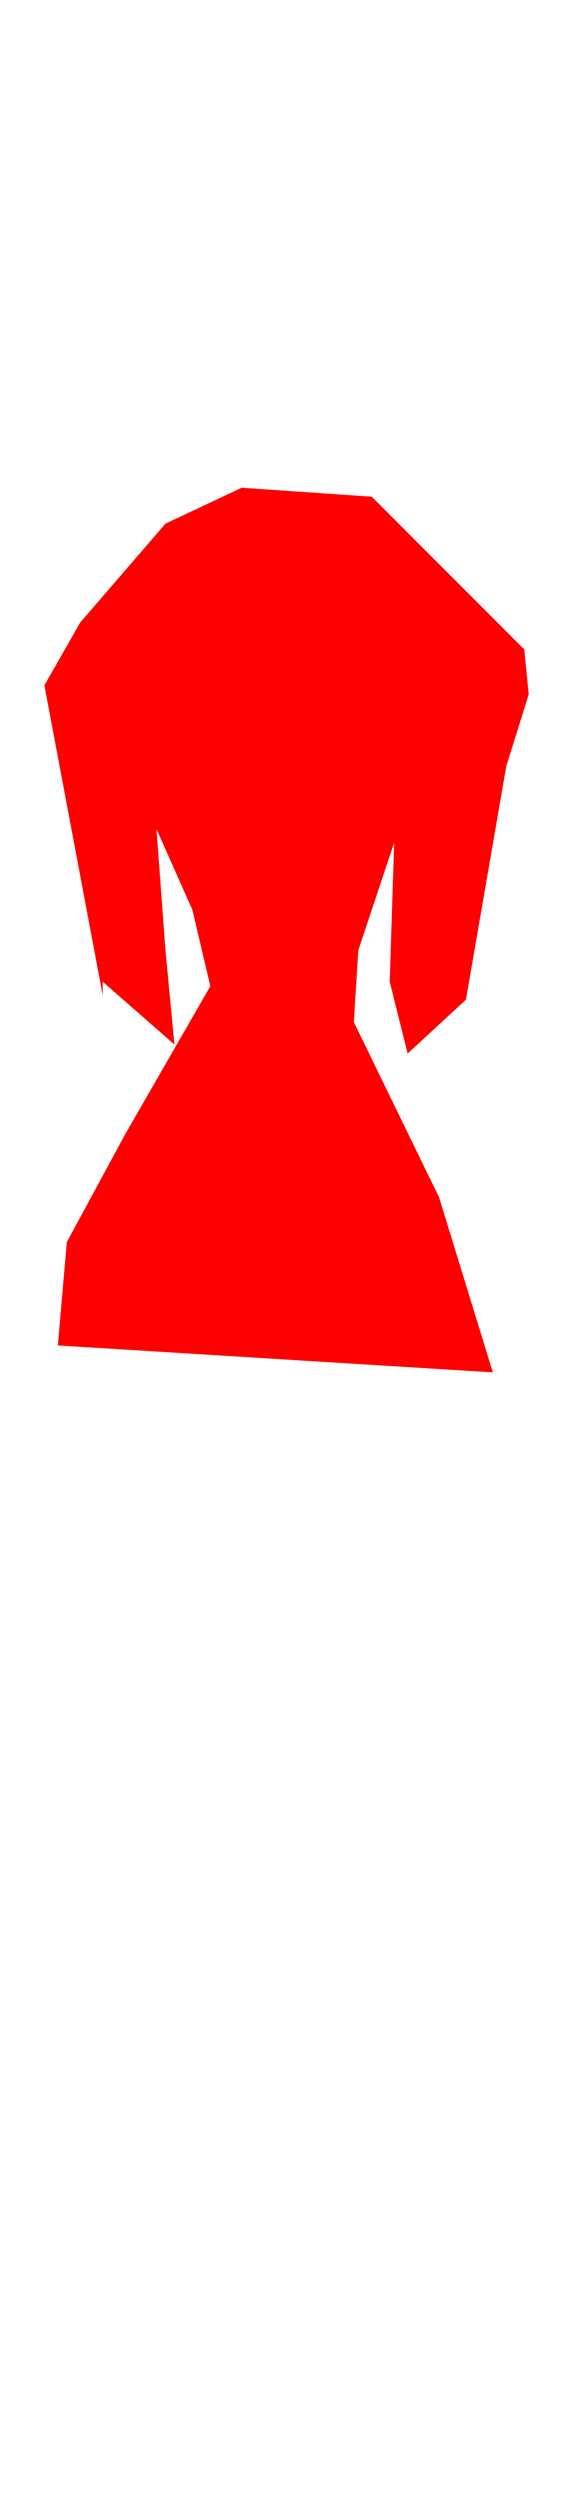 <svg class="shirt" width="86" height="380" viewBox="202.715 584.407 86.593 380.048" preserveAspectRatio="xMidYMax" xmlns="http://www.w3.org/2000/svg">
  <defs id="svgEditorDefs">
    <path id="svgEditorClosePathDefs" fill="black" style="stroke-width: 0px; stroke: none;" class="clothes"/>
  </defs>
  <rect id="svgEditorBackground" x="202.715" y="584.431" width="86.593" height="115.809" style="fill: none; stroke: none;" class="clothes"/>
  <path d="M228.763,672.991c4.325,-1.411,11.511,0.221,13.059,3.437c2.312,2.528,4.033,9.591,2.062,13.746c0.778,-11.653,-6.386,-17.833,-15.121,-17.183Z" id="e39_area3" fill="black" style="stroke: none; stroke-width: 0px;" transform="matrix(0.846 0 0 0.875 39.209 87.75)" class="clothes"/>
  <path d="M235.636,679.865c4.325,-1.411,10.747,0.909,13.059,3.437c2.312,2.528,4.033,9.591,2.062,13.746c0.778,-11.653,-6.386,-17.833,-15.121,-17.183Z" id="e9_area3" fill="black" style="stroke: none; stroke-width: 0px;" transform="matrix(-0.807 0 0 0.847 450.119 101.46)" class="clothes"/>
  <rect id="rect-1" x="-403.988" y="499.579" width="1300" height="550" style="fill: none; stroke: none;" class="clothes"/>
  <polygon id="e1_polygon" style="stroke-width: 0px; stroke: none;" points="239.76 656.485 228.076 661.983 215.017 677.104 209.519 686.726 218.454 734.15 218.454 732.089 229.451 741.711 228.076 727.277 226.701 708.72 232.2 721.092 234.949 732.776 221.89 755.457 212.955 771.952 211.581 787.76 278.249 791.884 270.002 765.079 256.943 738.274 257.63 727.277 263.129 710.782 262.441 732.089 265.191 743.085 274.126 734.838 280.311 699.098 283.748 688.101 283.06 681.228 259.692 657.86" fill="red" class="clothes"/>
</svg>